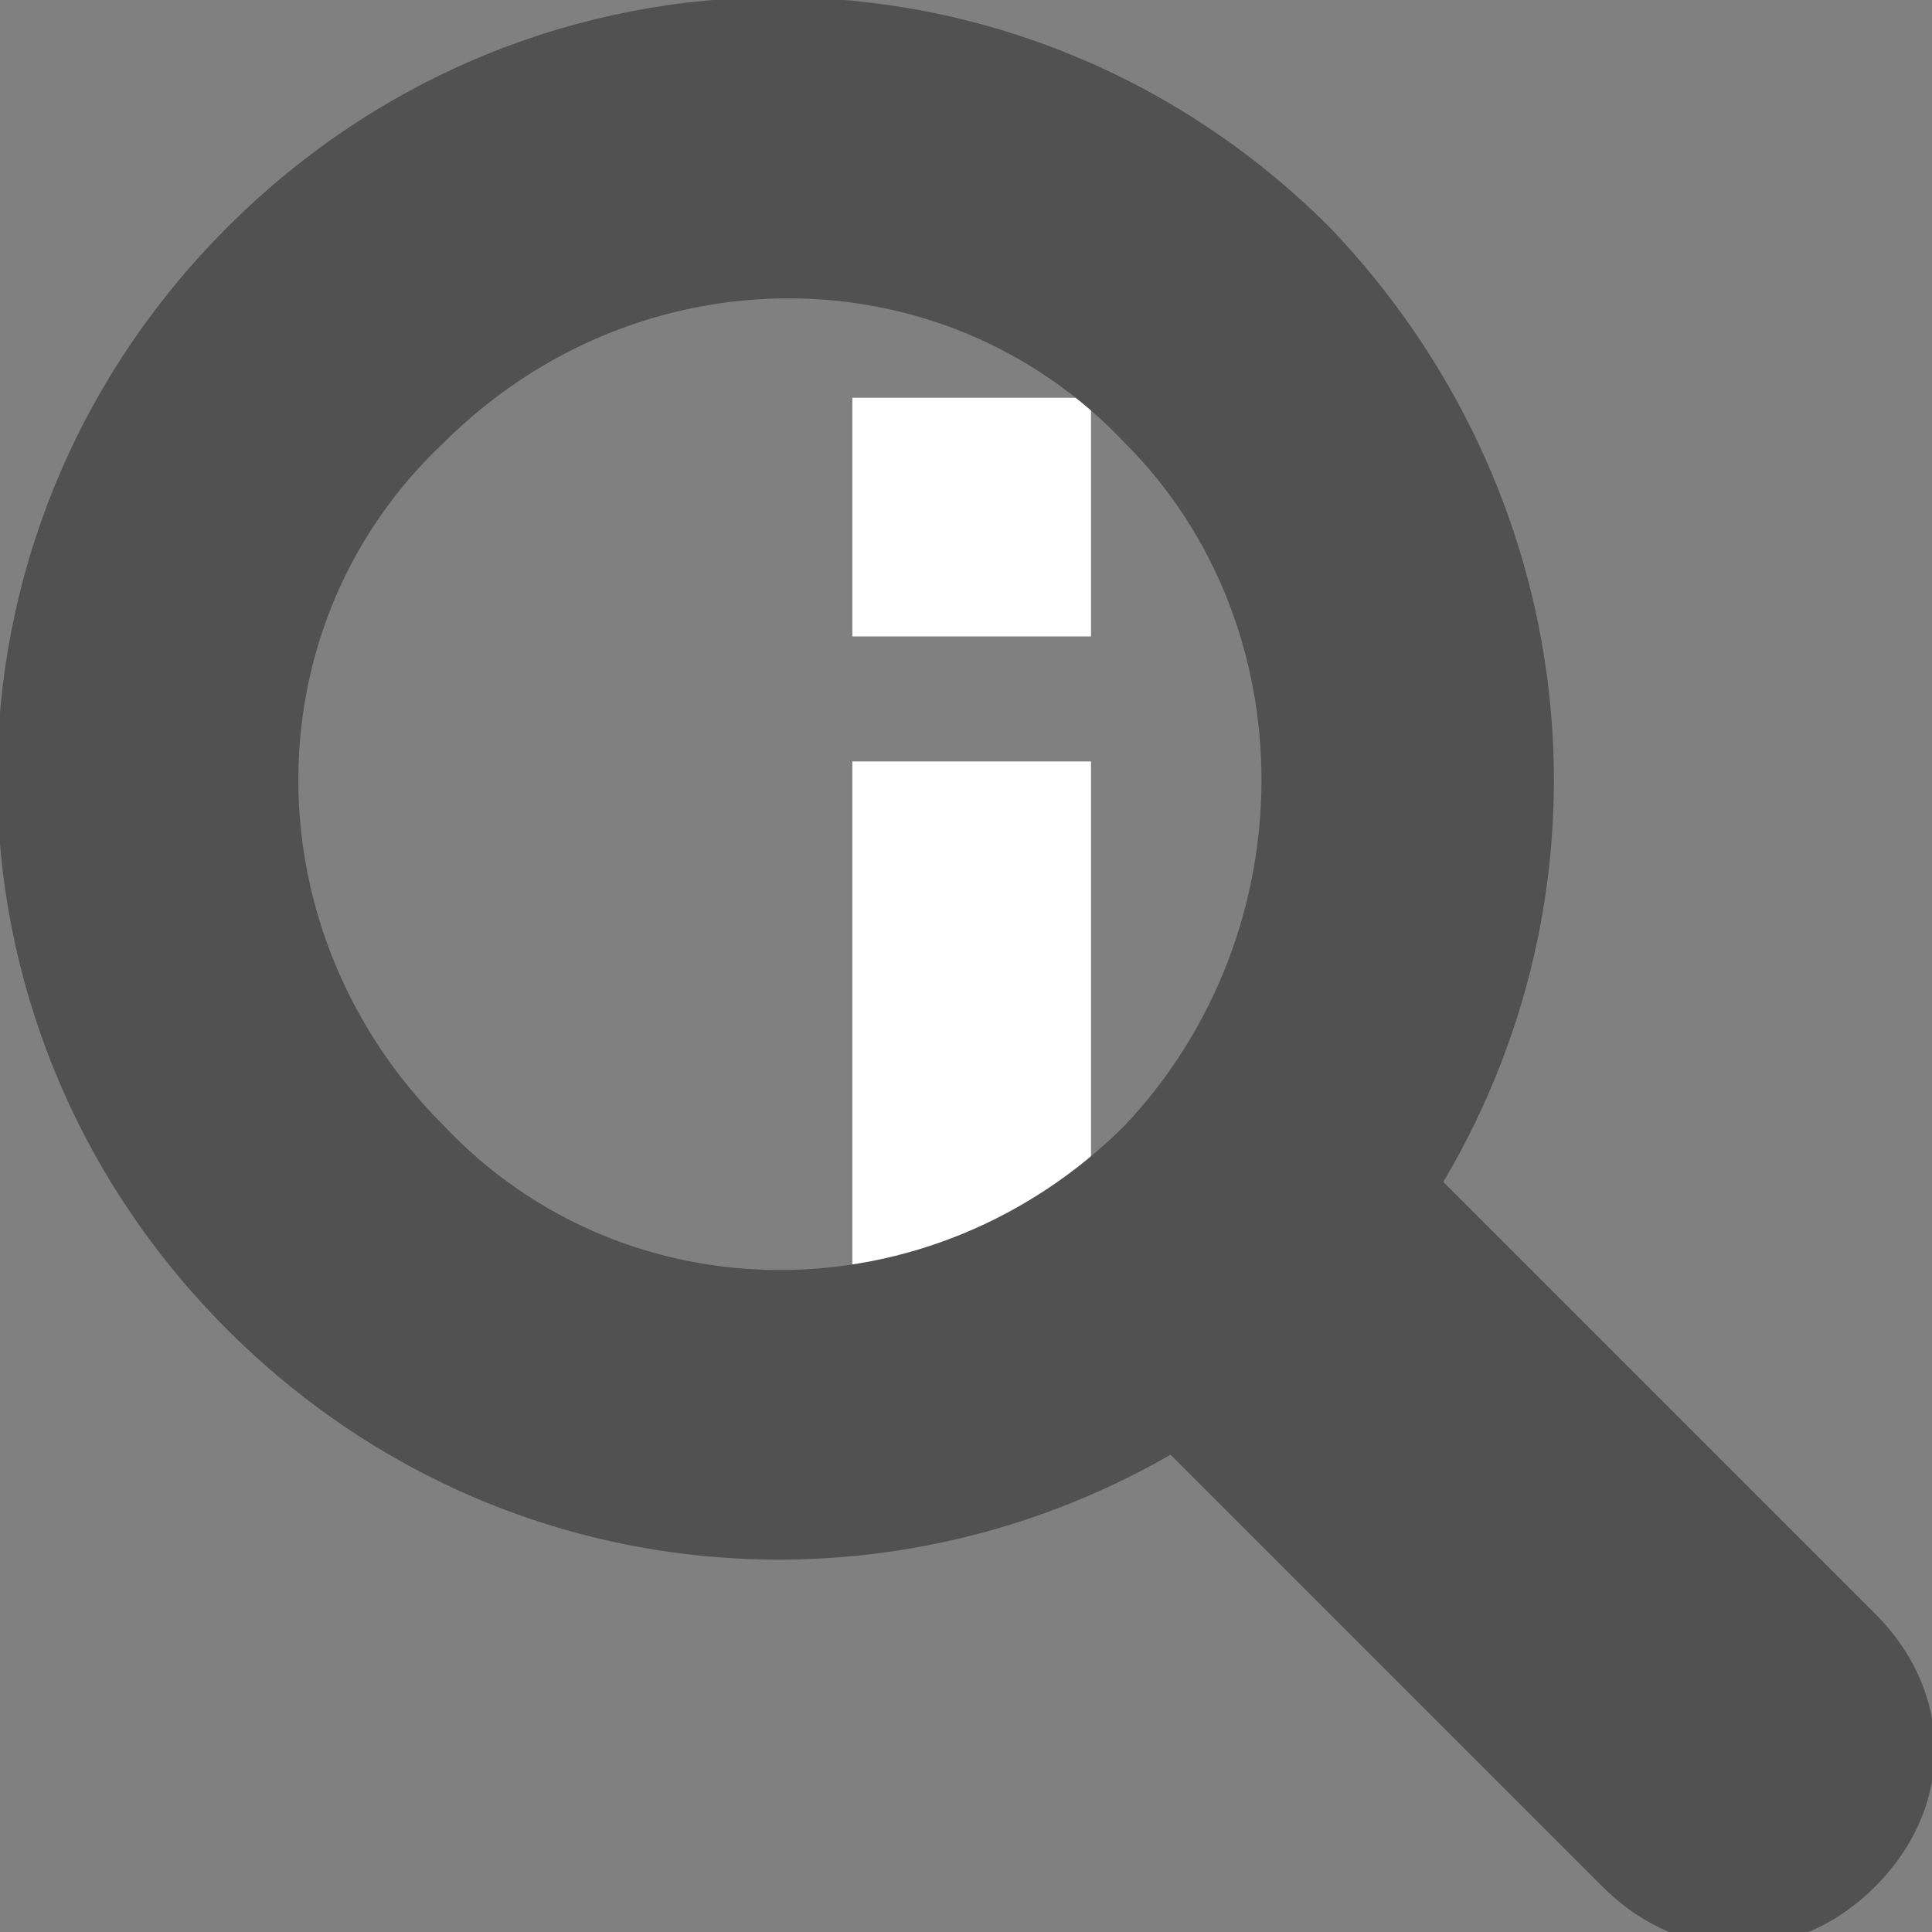 <svg baseProfile="basic" xmlns="http://www.w3.org/2000/svg" width="17" height="17" viewBox="0 0 17 17"><rect x="0" y="0" width="17" height="17" fill="#808080" stroke="none"/><path fill="#FFF" d="M7.5 3.5h2.1v2.1H7.5zM7.5 6.7h2.1v6.4H7.5z"/><path fill="#515151" d="M11.7 2C9-.7 4.7-.7 2 2-.7 4.7-.7 9 2 11.7c2.3 2.3 5.7 2.6 8.3 1.1l3.8 3.8c.7.7 1.7.7 2.4 0s.7-1.7 0-2.4l-3.8-3.8c1.6-2.7 1.2-6.1-1-8.4zM9.9 9.9c-1.7 1.7-4.4 1.7-6 0-1.7-1.7-1.7-4.4 0-6 1.7-1.7 4.4-1.7 6 0 1.6 1.6 1.6 4.3 0 6z"/></svg>